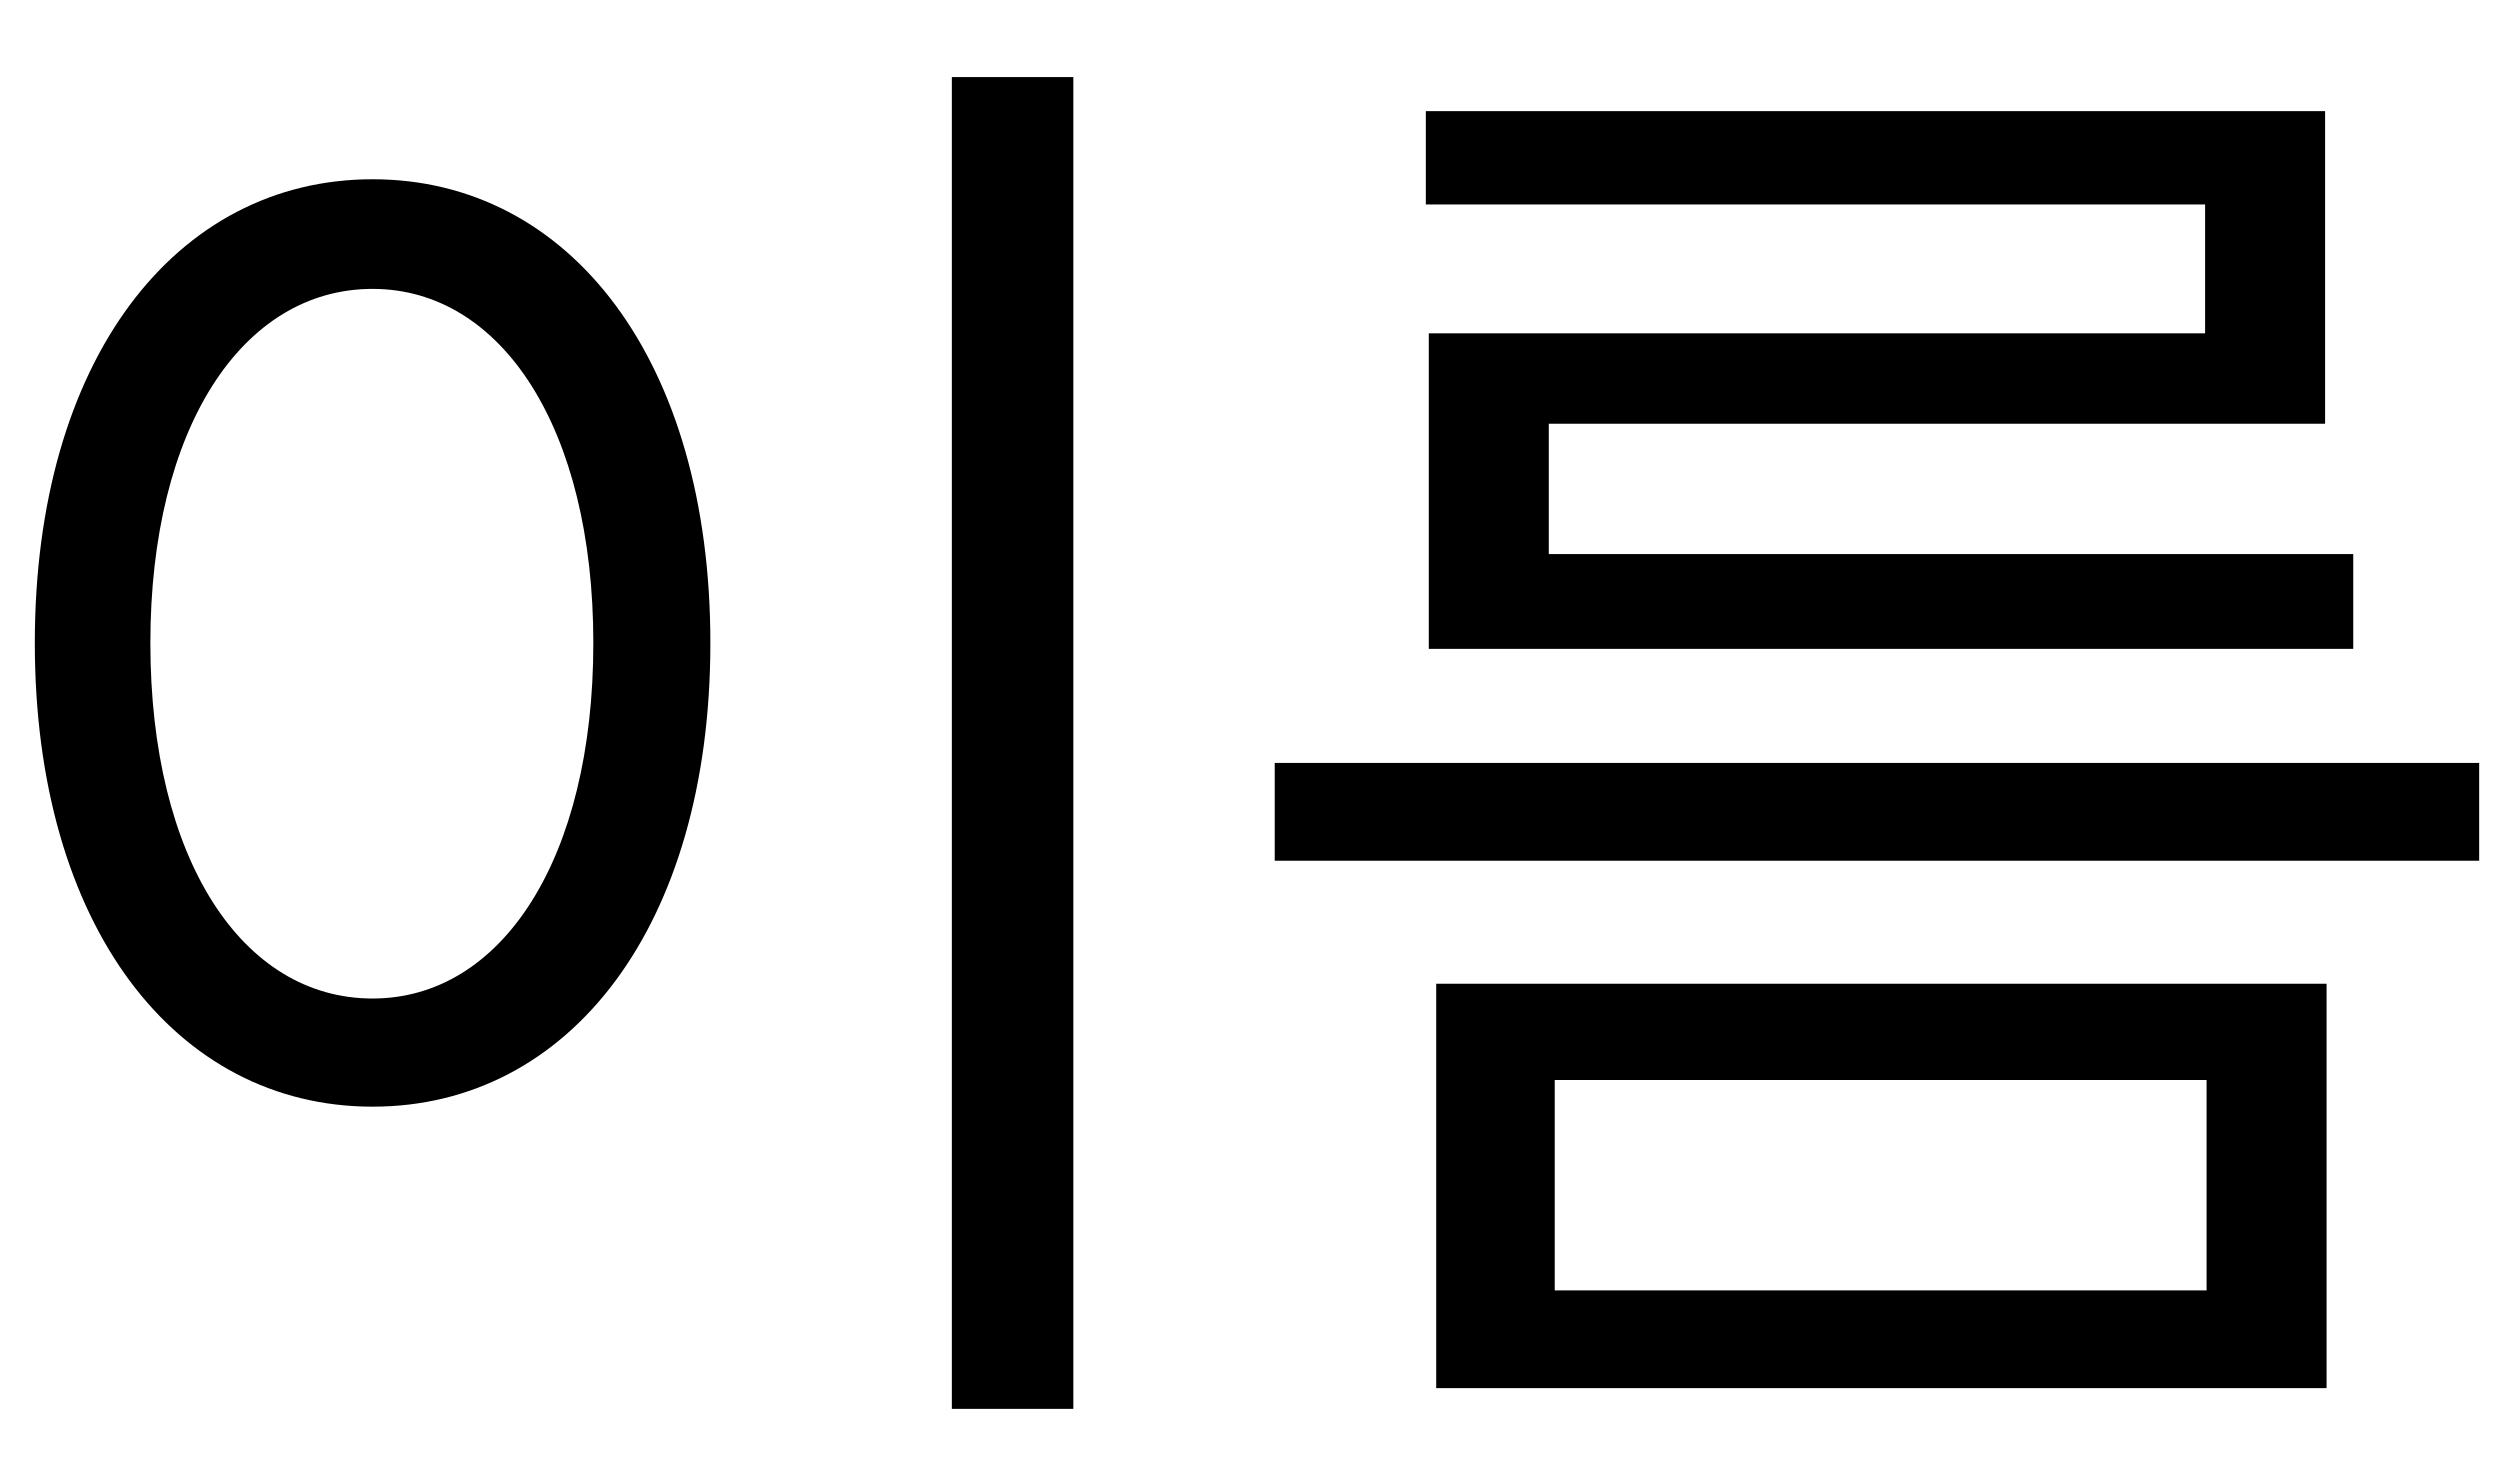<svg width="27" height="16" viewBox="0 0 27 16" fill="none" xmlns="http://www.w3.org/2000/svg">
<path d="M11.592 15.216V0.832H10.28V15.216H11.592ZM4.024 1.936C1.896 1.936 0.376 3.888 0.376 6.944C0.376 10 1.896 11.952 4.024 11.952C6.152 11.952 7.672 10 7.672 6.944C7.672 3.888 6.152 1.936 4.024 1.936ZM4.024 3.12C5.416 3.12 6.408 4.624 6.408 6.944C6.408 9.28 5.416 10.784 4.024 10.784C2.616 10.784 1.624 9.28 1.624 6.944C1.624 4.624 2.616 3.12 4.024 3.12ZM15.399 2.208H23.815V3.6H15.431V7.008H25.415V5.984H16.727V4.576H25.111V1.2H15.399V2.208ZM26.775 9.296V8.24H13.767V9.296H26.775ZM25.127 10.624H15.511V14.992H25.127V10.624ZM23.831 13.936H16.791V11.664H23.831V13.936Z" fill="black"/>
</svg>
